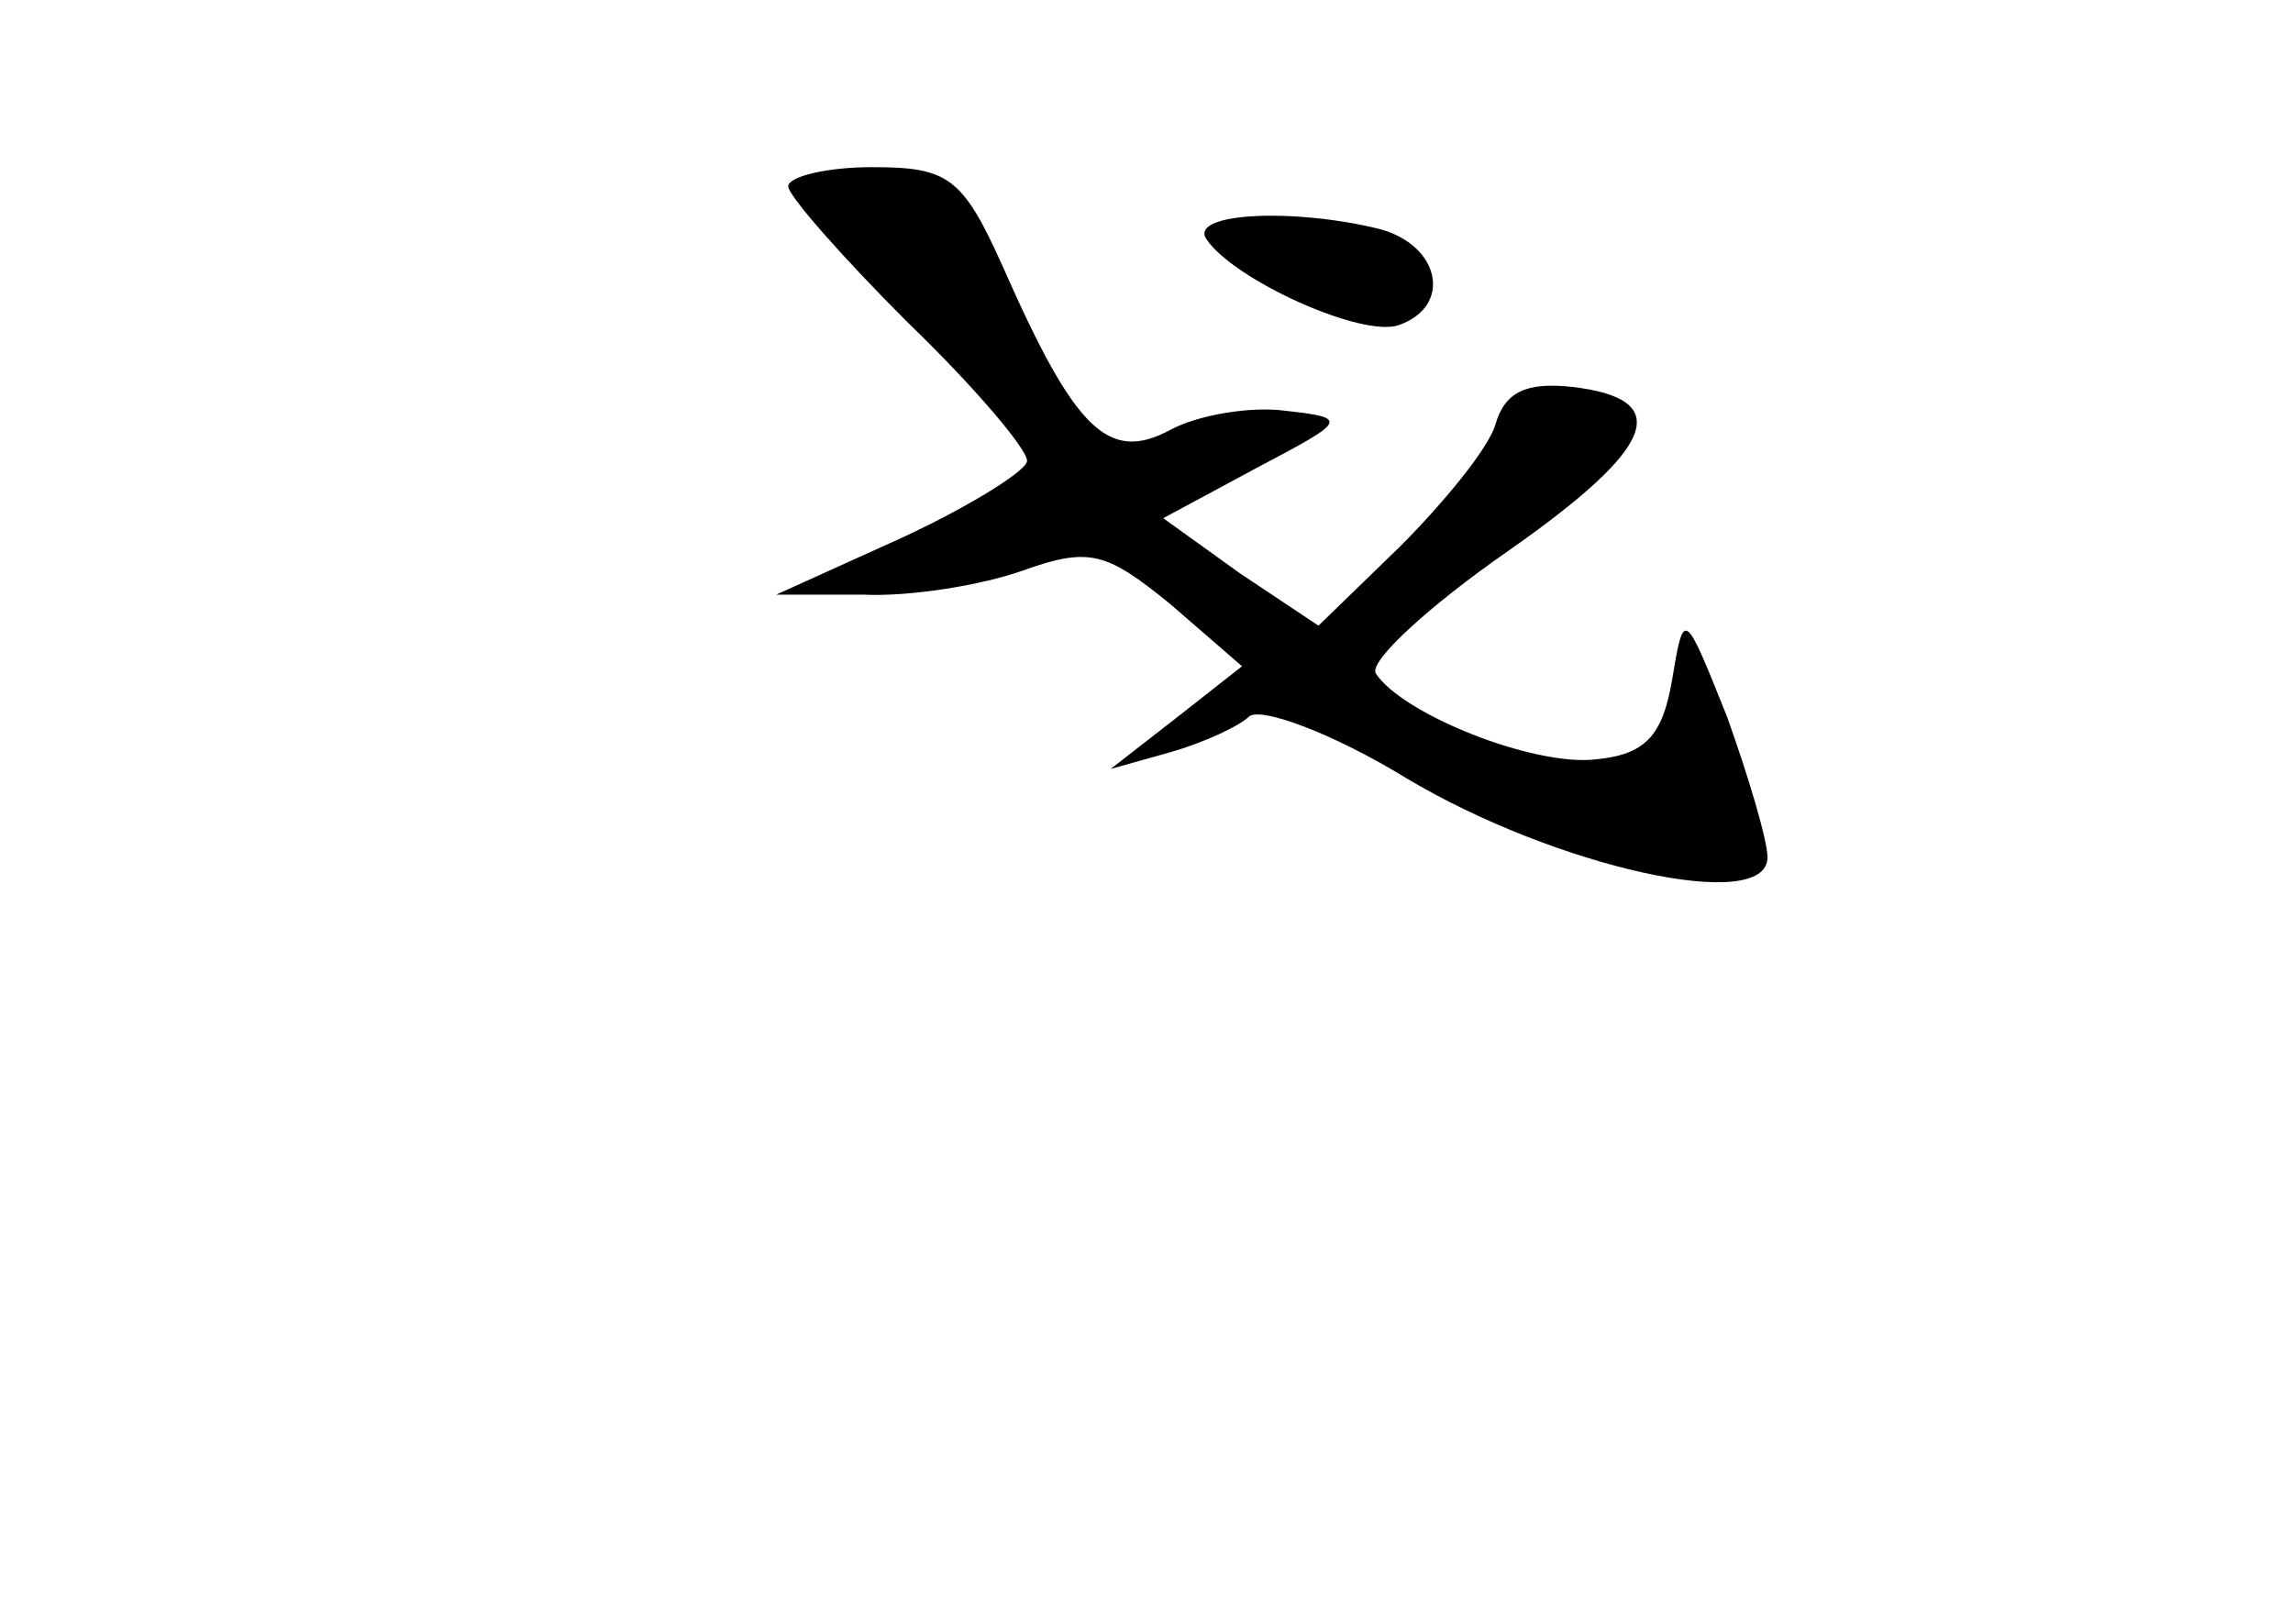 <?xml version="1.0" standalone="no"?>
<!DOCTYPE svg PUBLIC "-//W3C//DTD SVG 20010904//EN"
 "http://www.w3.org/TR/2001/REC-SVG-20010904/DTD/svg10.dtd">
<svg version="1.0" xmlns="http://www.w3.org/2000/svg"
 width="96pt" height="68pt" viewBox="0 0 96 68"
 preserveAspectRatio="xMidYMid meet">
<g transform="translate(0,68) scale(0.1,-0.1)"
fill="#000000" stroke="none">
<path d="M330 602 c0 -4 23 -30 50 -57 28 -27 50 -53 50 -58 0 -4 -24 -19 -52
-32 l-53 -24 36 0 c20 -1 50 4 67 10 28 10 35 8 62 -14 l30 -26 -28 -22 -27
-21 25 7 c14 4 29 11 33 15 5 4 35 -7 66 -26 62 -37 151 -57 151 -33 0 7 -8
34 -17 59 -18 45 -18 45 -23 15 -4 -23 -11 -31 -32 -33 -26 -3 -81 19 -92 36
-3 5 22 28 55 51 63 44 70 64 27 69 -19 2 -28 -2 -32 -16 -3 -10 -22 -33 -40
-51 l-34 -33 -33 22 -32 23 39 21 c38 20 39 21 12 24 -15 2 -37 -2 -48 -8 -26
-14 -40 0 -70 68 -17 38 -23 42 -55 42 -19 0 -35 -4 -35 -8z"/>
<path d="M505 580 c11 -17 66 -42 81 -36 22 8 17 33 -8 40 -36 9 -80 7 -73 -4z"/>
</g>
</svg>
